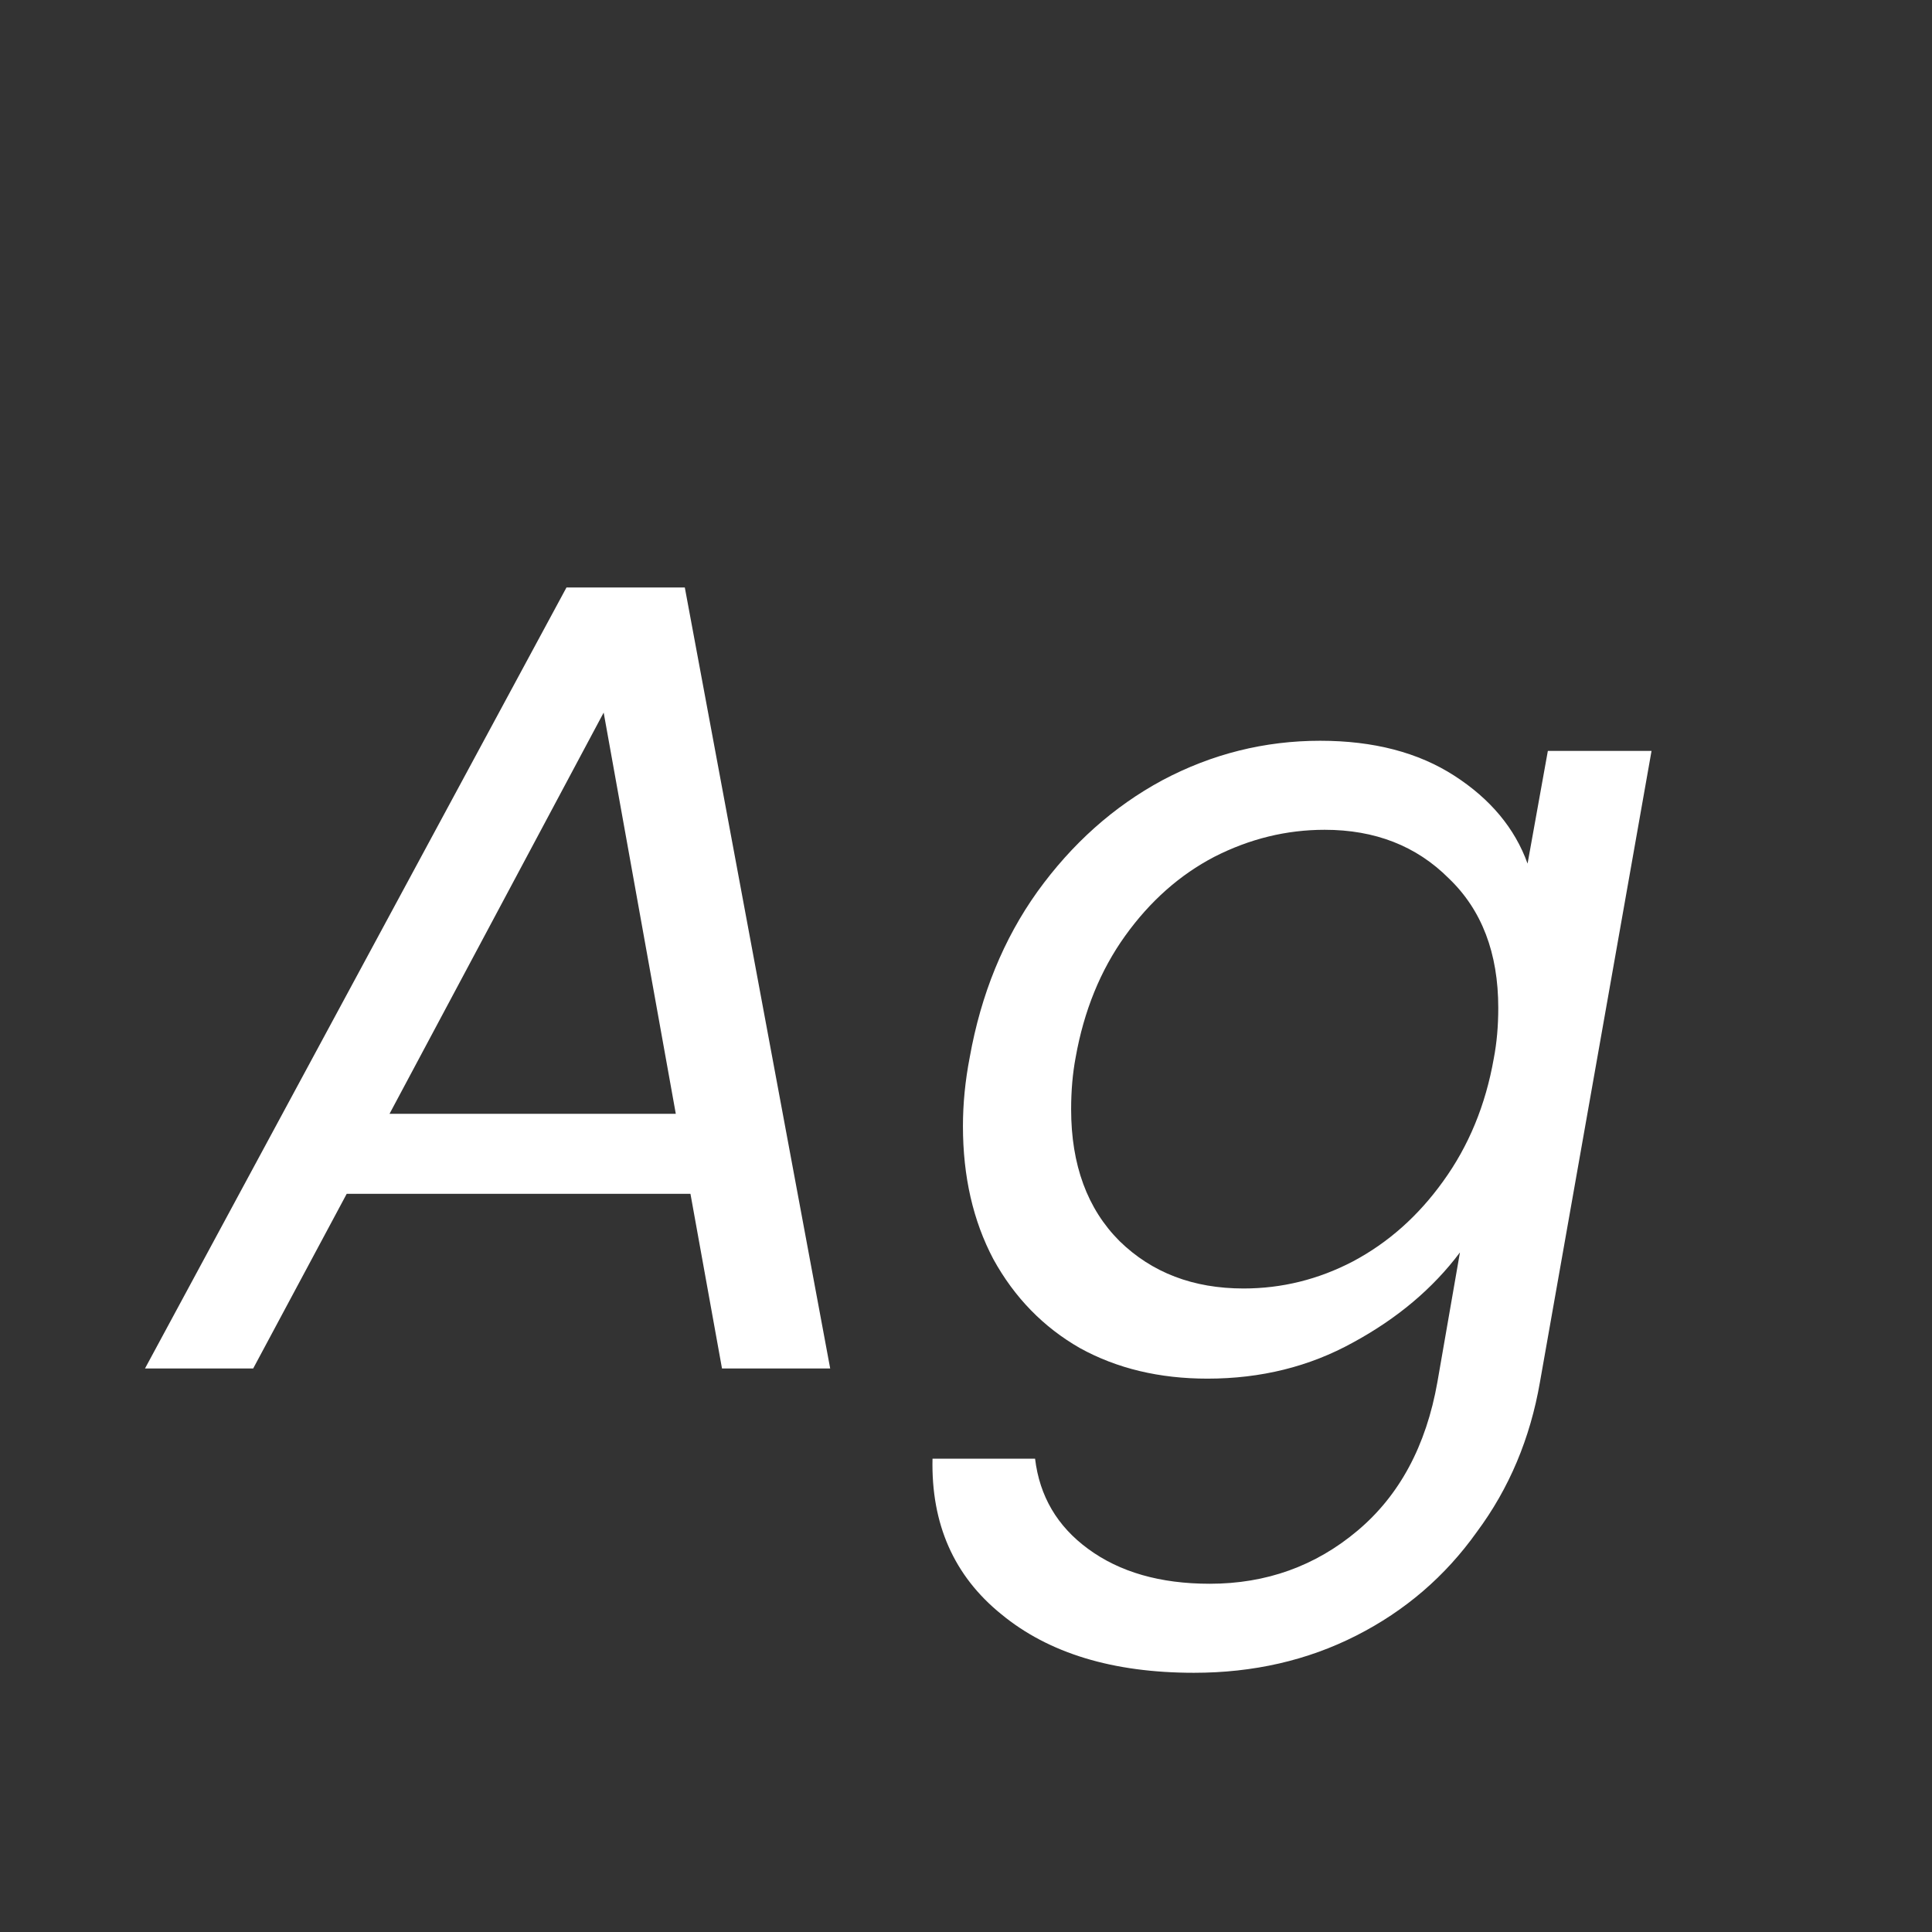 <svg width="24" height="24" viewBox="0 0 24 24" fill="none" xmlns="http://www.w3.org/2000/svg">
<rect x="0" y="0" width="24" height="24" fill="#333333" stroke="none"/>
<path d="M8.577 14.83H4.307L3.145 17H1.801L7.037 7.298H8.507L10.313 17H8.969L8.577 14.83ZM8.395 13.836L7.499 8.852L4.839 13.836H8.395ZM16.4 9.202C17.063 9.202 17.618 9.347 18.066 9.636C18.514 9.925 18.818 10.289 18.976 10.728L19.228 9.328H20.516L19.13 17.168C19.009 17.868 18.748 18.489 18.346 19.03C17.954 19.581 17.455 20.01 16.848 20.318C16.242 20.626 15.57 20.78 14.832 20.78C13.824 20.78 13.026 20.537 12.438 20.052C11.85 19.576 11.566 18.932 11.584 18.12H12.858C12.914 18.587 13.134 18.96 13.516 19.24C13.908 19.529 14.412 19.674 15.028 19.674C15.728 19.674 16.34 19.455 16.862 19.016C17.385 18.577 17.716 17.961 17.856 17.168L18.136 15.558C17.8 16.006 17.357 16.379 16.806 16.678C16.265 16.977 15.663 17.126 15 17.126C14.403 17.126 13.876 17 13.418 16.748C12.961 16.487 12.602 16.118 12.34 15.642C12.088 15.166 11.962 14.615 11.962 13.99C11.962 13.71 11.99 13.425 12.046 13.136C12.186 12.352 12.466 11.666 12.886 11.078C13.316 10.481 13.834 10.019 14.44 9.692C15.056 9.365 15.71 9.202 16.4 9.202ZM18.556 13.15C18.594 12.954 18.612 12.744 18.612 12.52C18.612 11.839 18.407 11.302 17.996 10.91C17.595 10.509 17.082 10.308 16.456 10.308C15.98 10.308 15.523 10.42 15.084 10.644C14.655 10.868 14.286 11.195 13.978 11.624C13.67 12.053 13.465 12.557 13.362 13.136C13.325 13.332 13.306 13.547 13.306 13.78C13.306 14.471 13.507 15.017 13.908 15.418C14.31 15.81 14.823 16.006 15.448 16.006C15.924 16.006 16.377 15.894 16.806 15.67C17.245 15.437 17.618 15.105 17.926 14.676C18.244 14.237 18.454 13.729 18.556 13.15Z" fill="white"/>
</svg>

